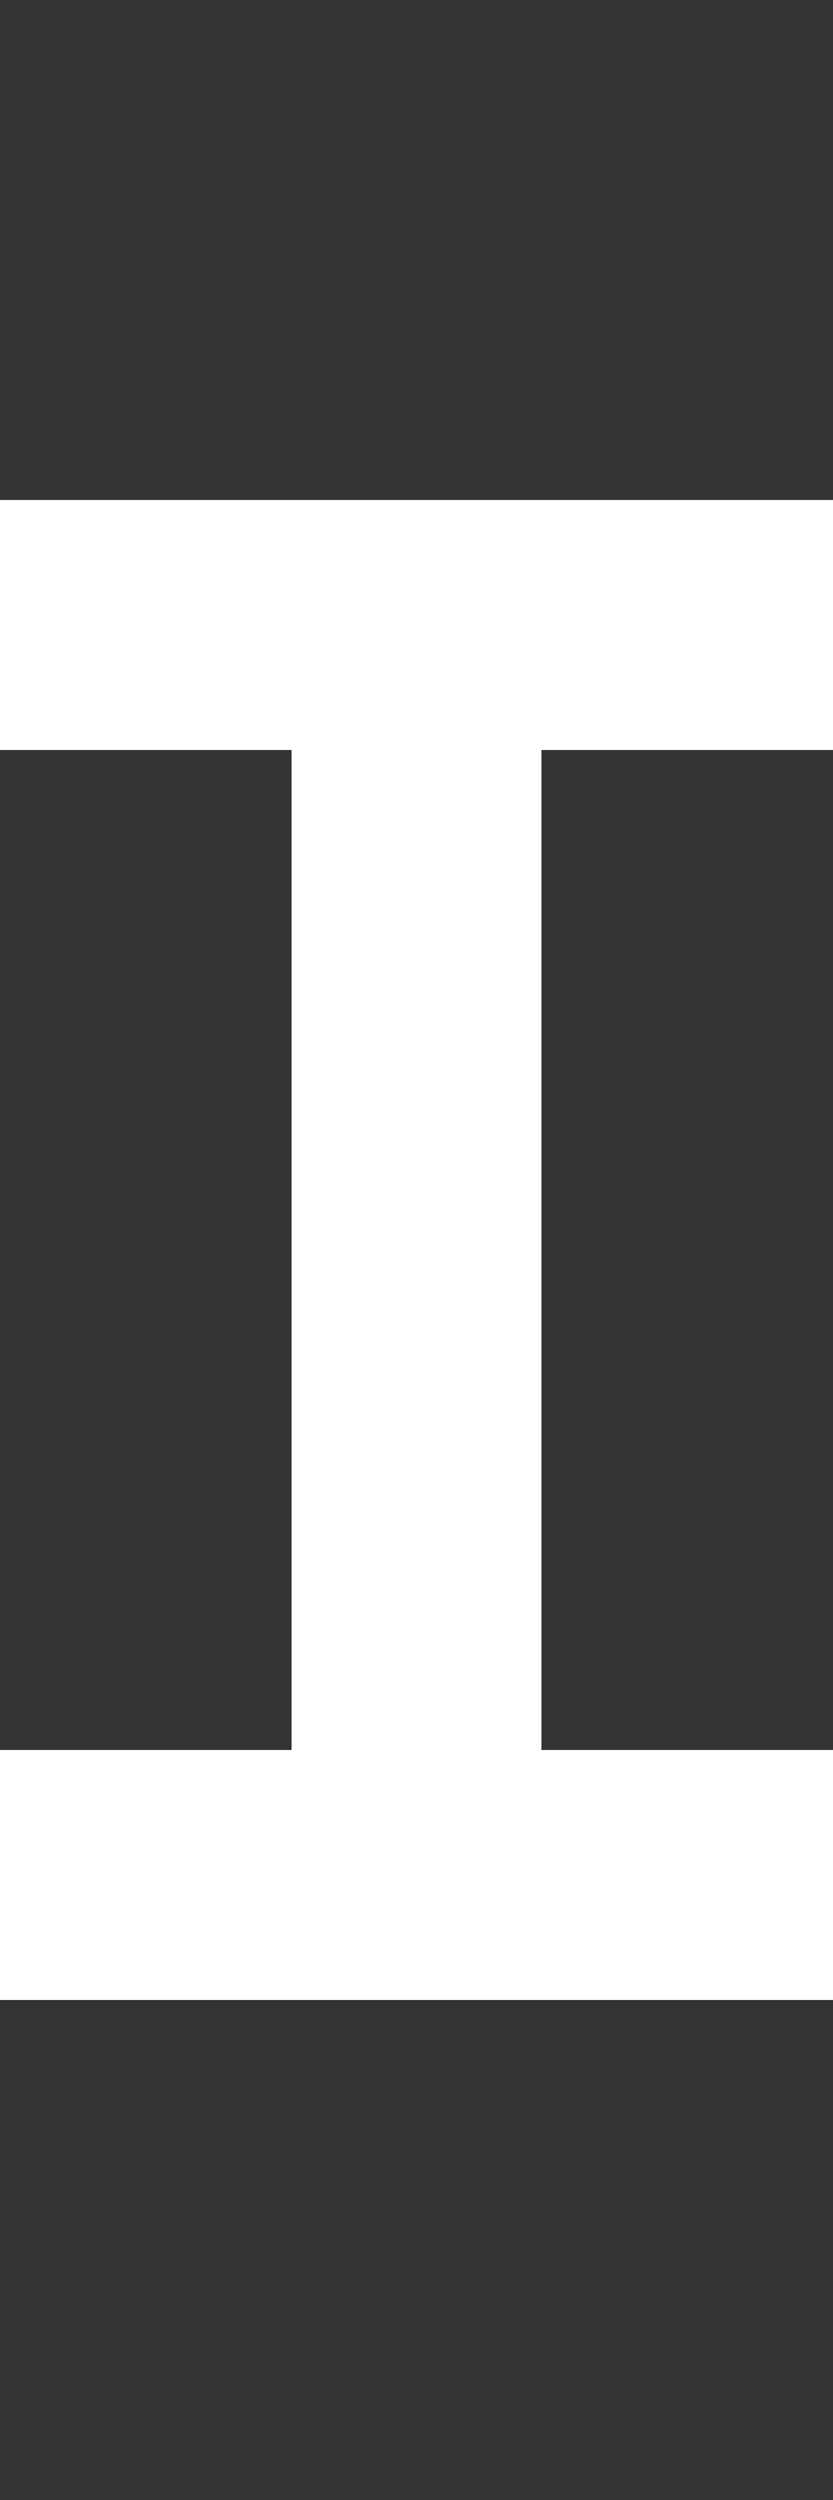 <svg width="5" height="15" viewBox="0 0 5 15" fill="none" xmlns="http://www.w3.org/2000/svg">
<rect x="0" y="0" width="5" height="15" fill="#333333" stroke="none"/>
<path d="M0 3V4.5H1.75V10.5H0V12H5V10.5H3.25V4.5H5V3H0Z" fill="white"/>
</svg>
